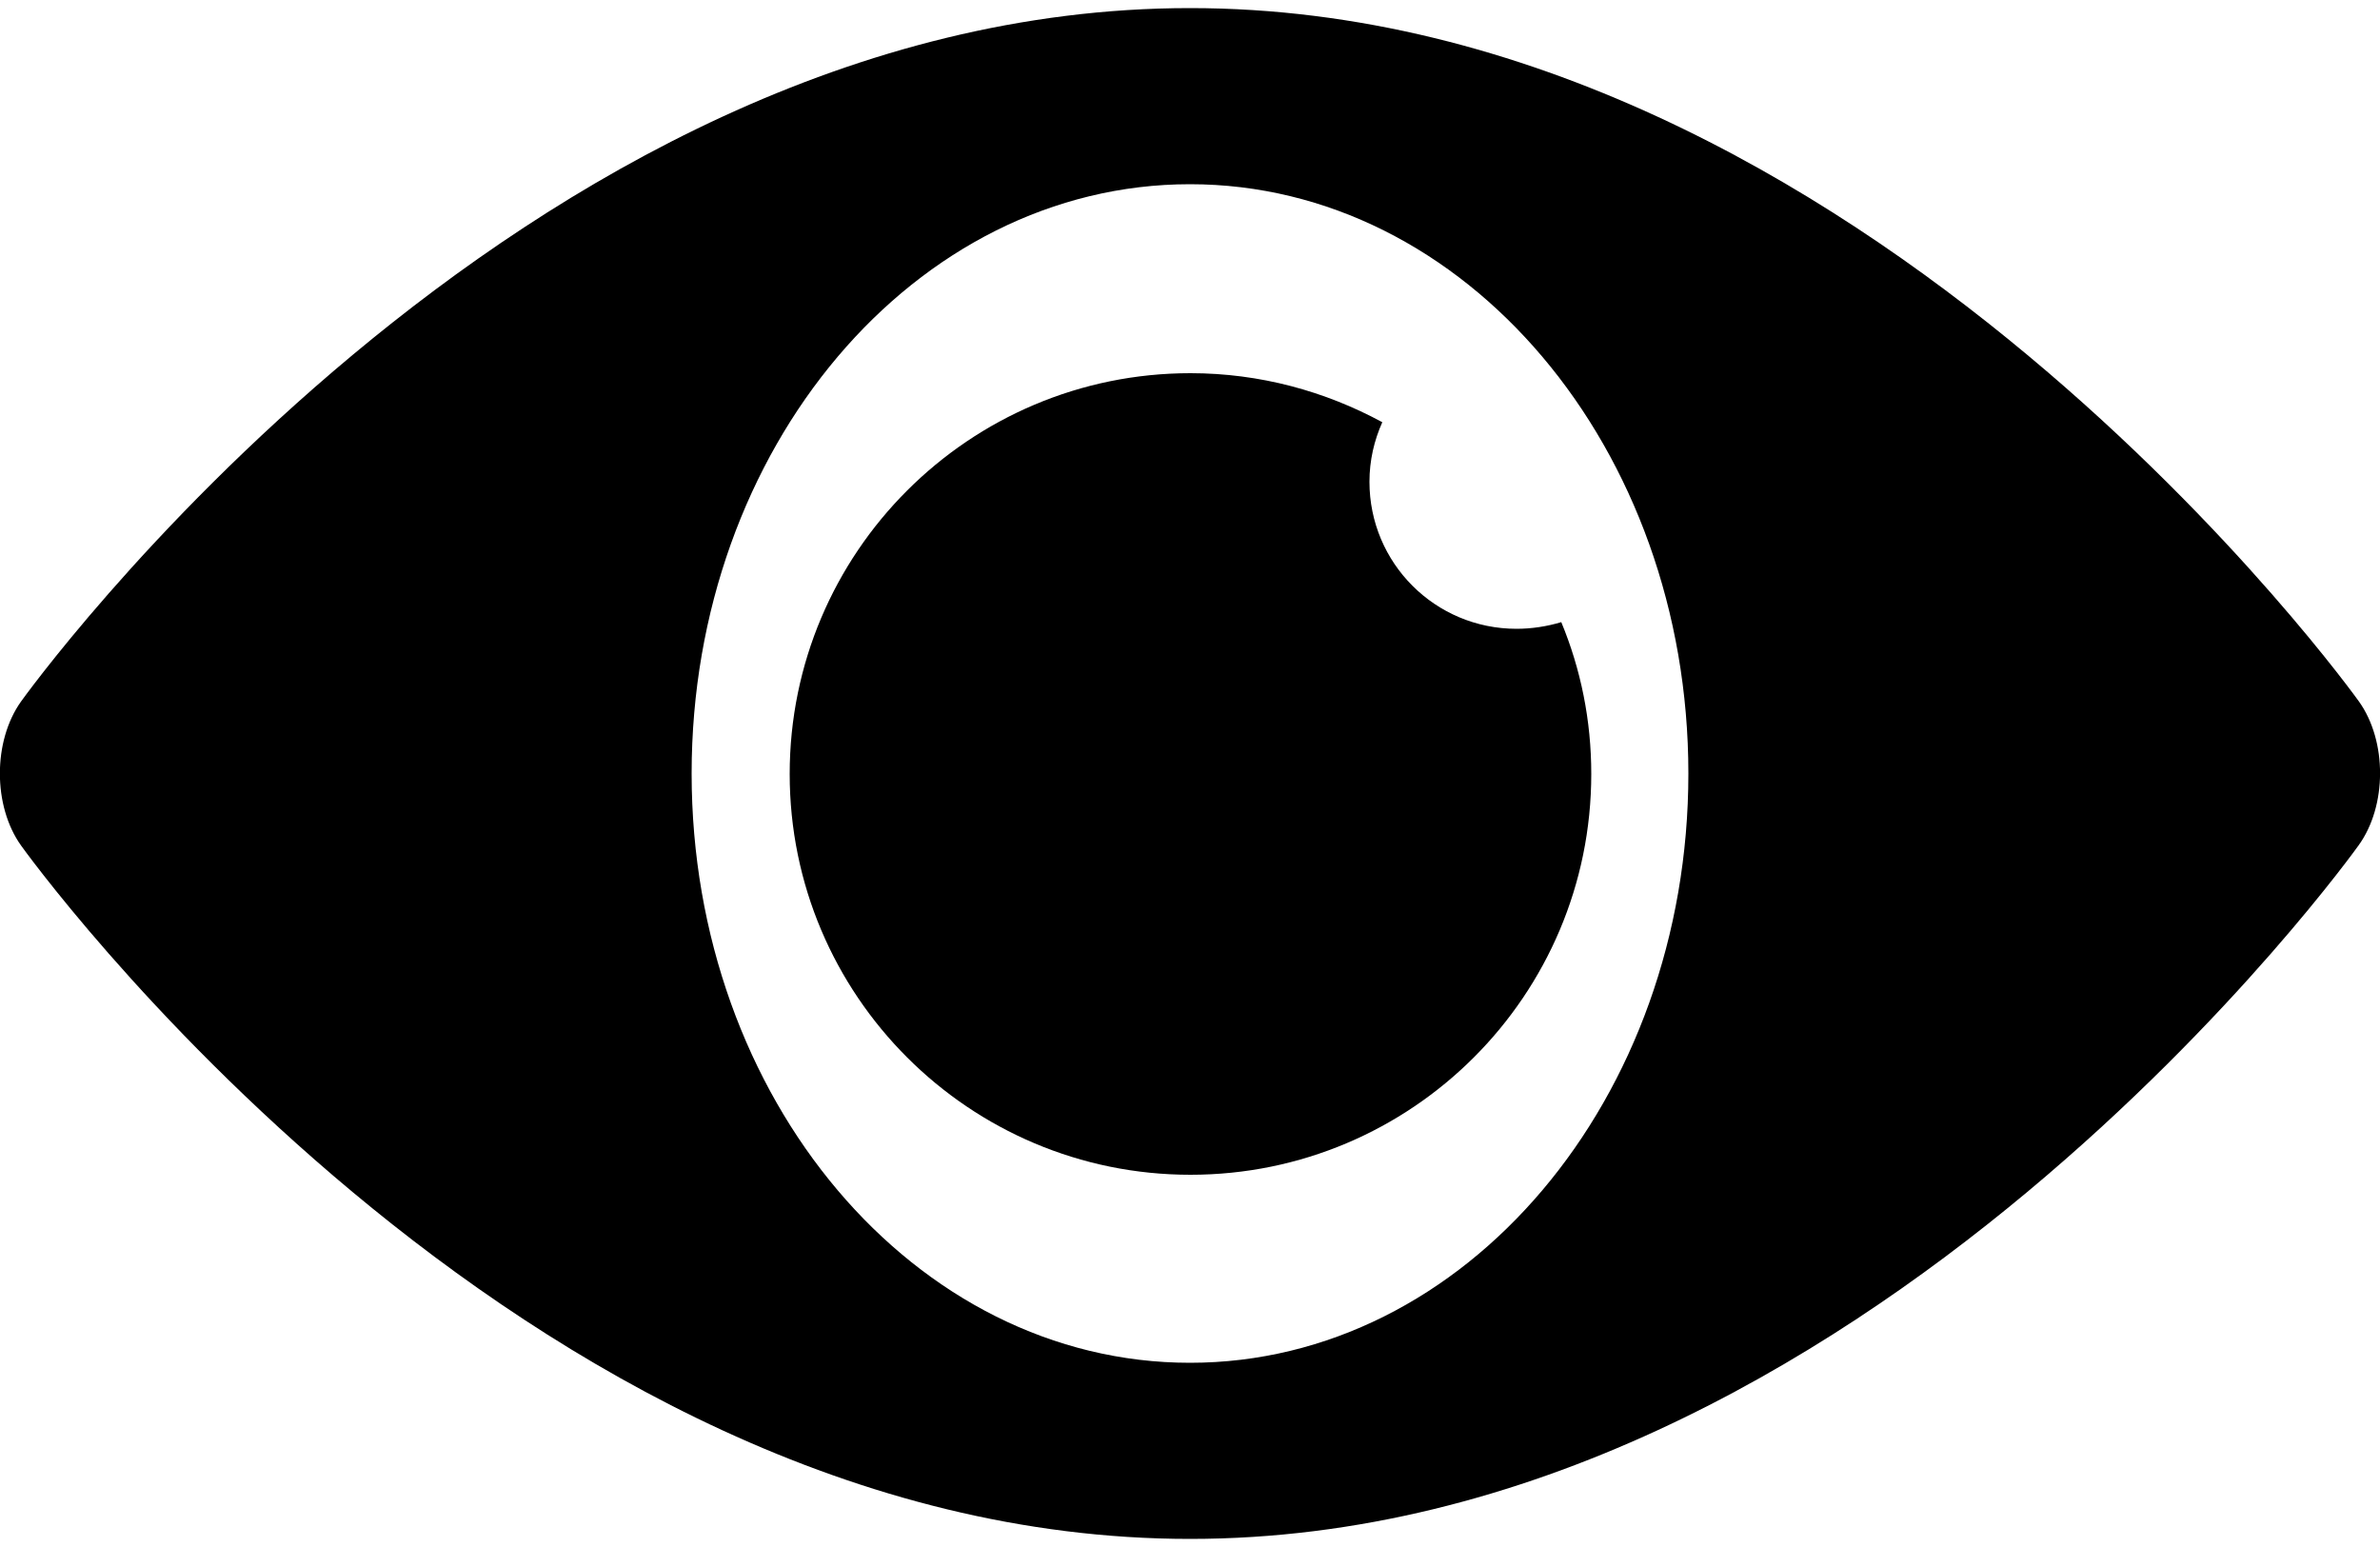 <?xml version="1.0" encoding="utf-8"?>
<!-- Generator: Adobe Illustrator 27.5.0, SVG Export Plug-In . SVG Version: 6.00 Build 0)  -->
<svg version="1.1" id="Calque_1" xmlns="http://www.w3.org/2000/svg" xmlns:xlink="http://www.w3.org/1999/xlink" x="0px" y="0px"
	 viewBox="0 0 50 32.5" style="enable-background:new 0 0 50 32.5;" xml:space="preserve">
<g>
	<path d="M49.56,14.74c0,0-10.4-14.57-24.56-14.57c-14.16,0-24.56,14.57-24.56,14.57c-0.59,0.83-0.59,2.19,0,3.02
		c0,0,10.4,14.57,24.56,14.57s24.55-14.57,24.55-14.57C50.15,16.93,50.15,15.57,49.56,14.74z M25,28.63
		c-5.78,0-10.47-5.54-10.47-12.38S19.22,3.87,25,3.87s10.47,5.54,10.47,12.38S30.78,28.63,25,28.63z"/>
	<path d="M31.86,13.21c-1.71,0-3.09-1.38-3.09-3.09c0-0.45,0.1-0.87,0.27-1.25c-1.2-0.65-2.57-1.03-4.03-1.03
		c-4.65,0-8.42,3.77-8.42,8.42s3.77,8.42,8.42,8.42s8.42-3.77,8.42-8.42c0-1.13-0.22-2.2-0.63-3.19
		C32.5,13.16,32.18,13.21,31.86,13.21z"/>
</g>
</svg>
